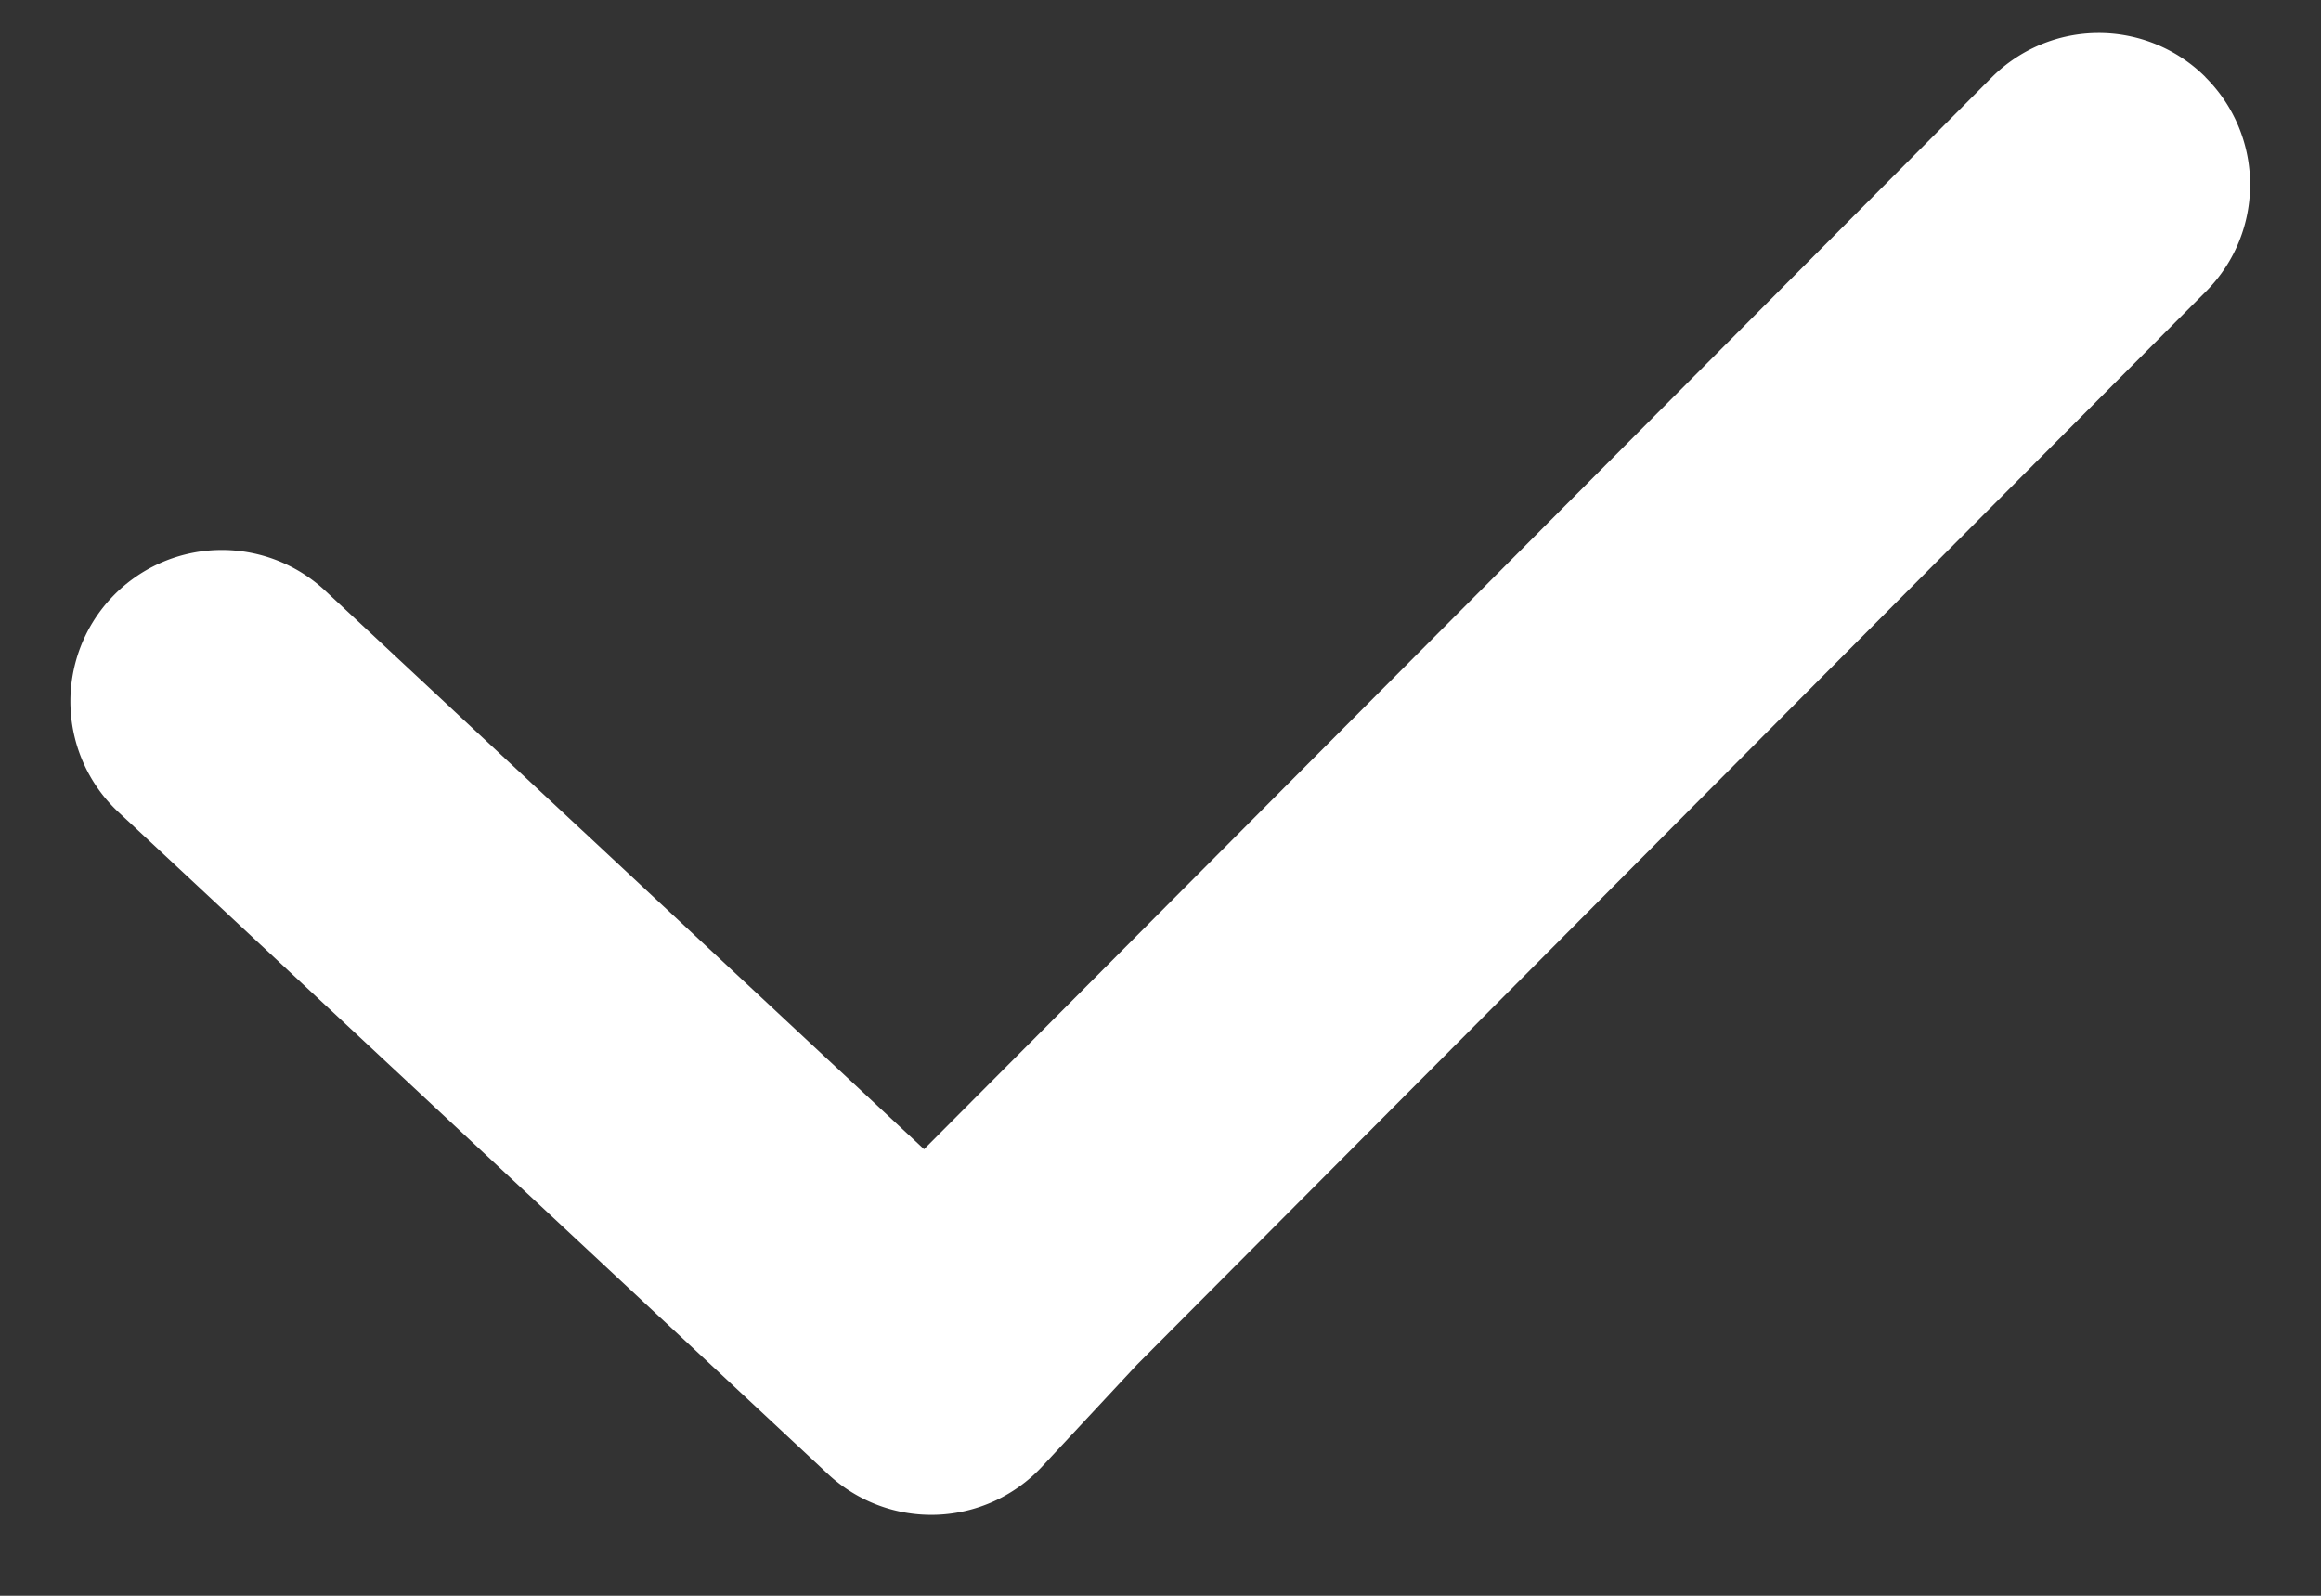 <svg width="16" height="11" fill="none" xmlns="http://www.w3.org/2000/svg"><rect width="100%" height="100%" fill="#333333" stroke="none"/><path fill-rule="evenodd" clip-rule="evenodd" d="M15.202.53l.002.003.001.001c.407.407.409 1.066.002 1.475l-7.371 7.4-.652.7a1.043 1.043 0 01-1.475.053L.823 5.604a1.044 1.044 0 111.424-1.527L6.37 7.922 13.73.534a1.042 1.042 0 011.473-.003z" fill="#fff"/></svg>